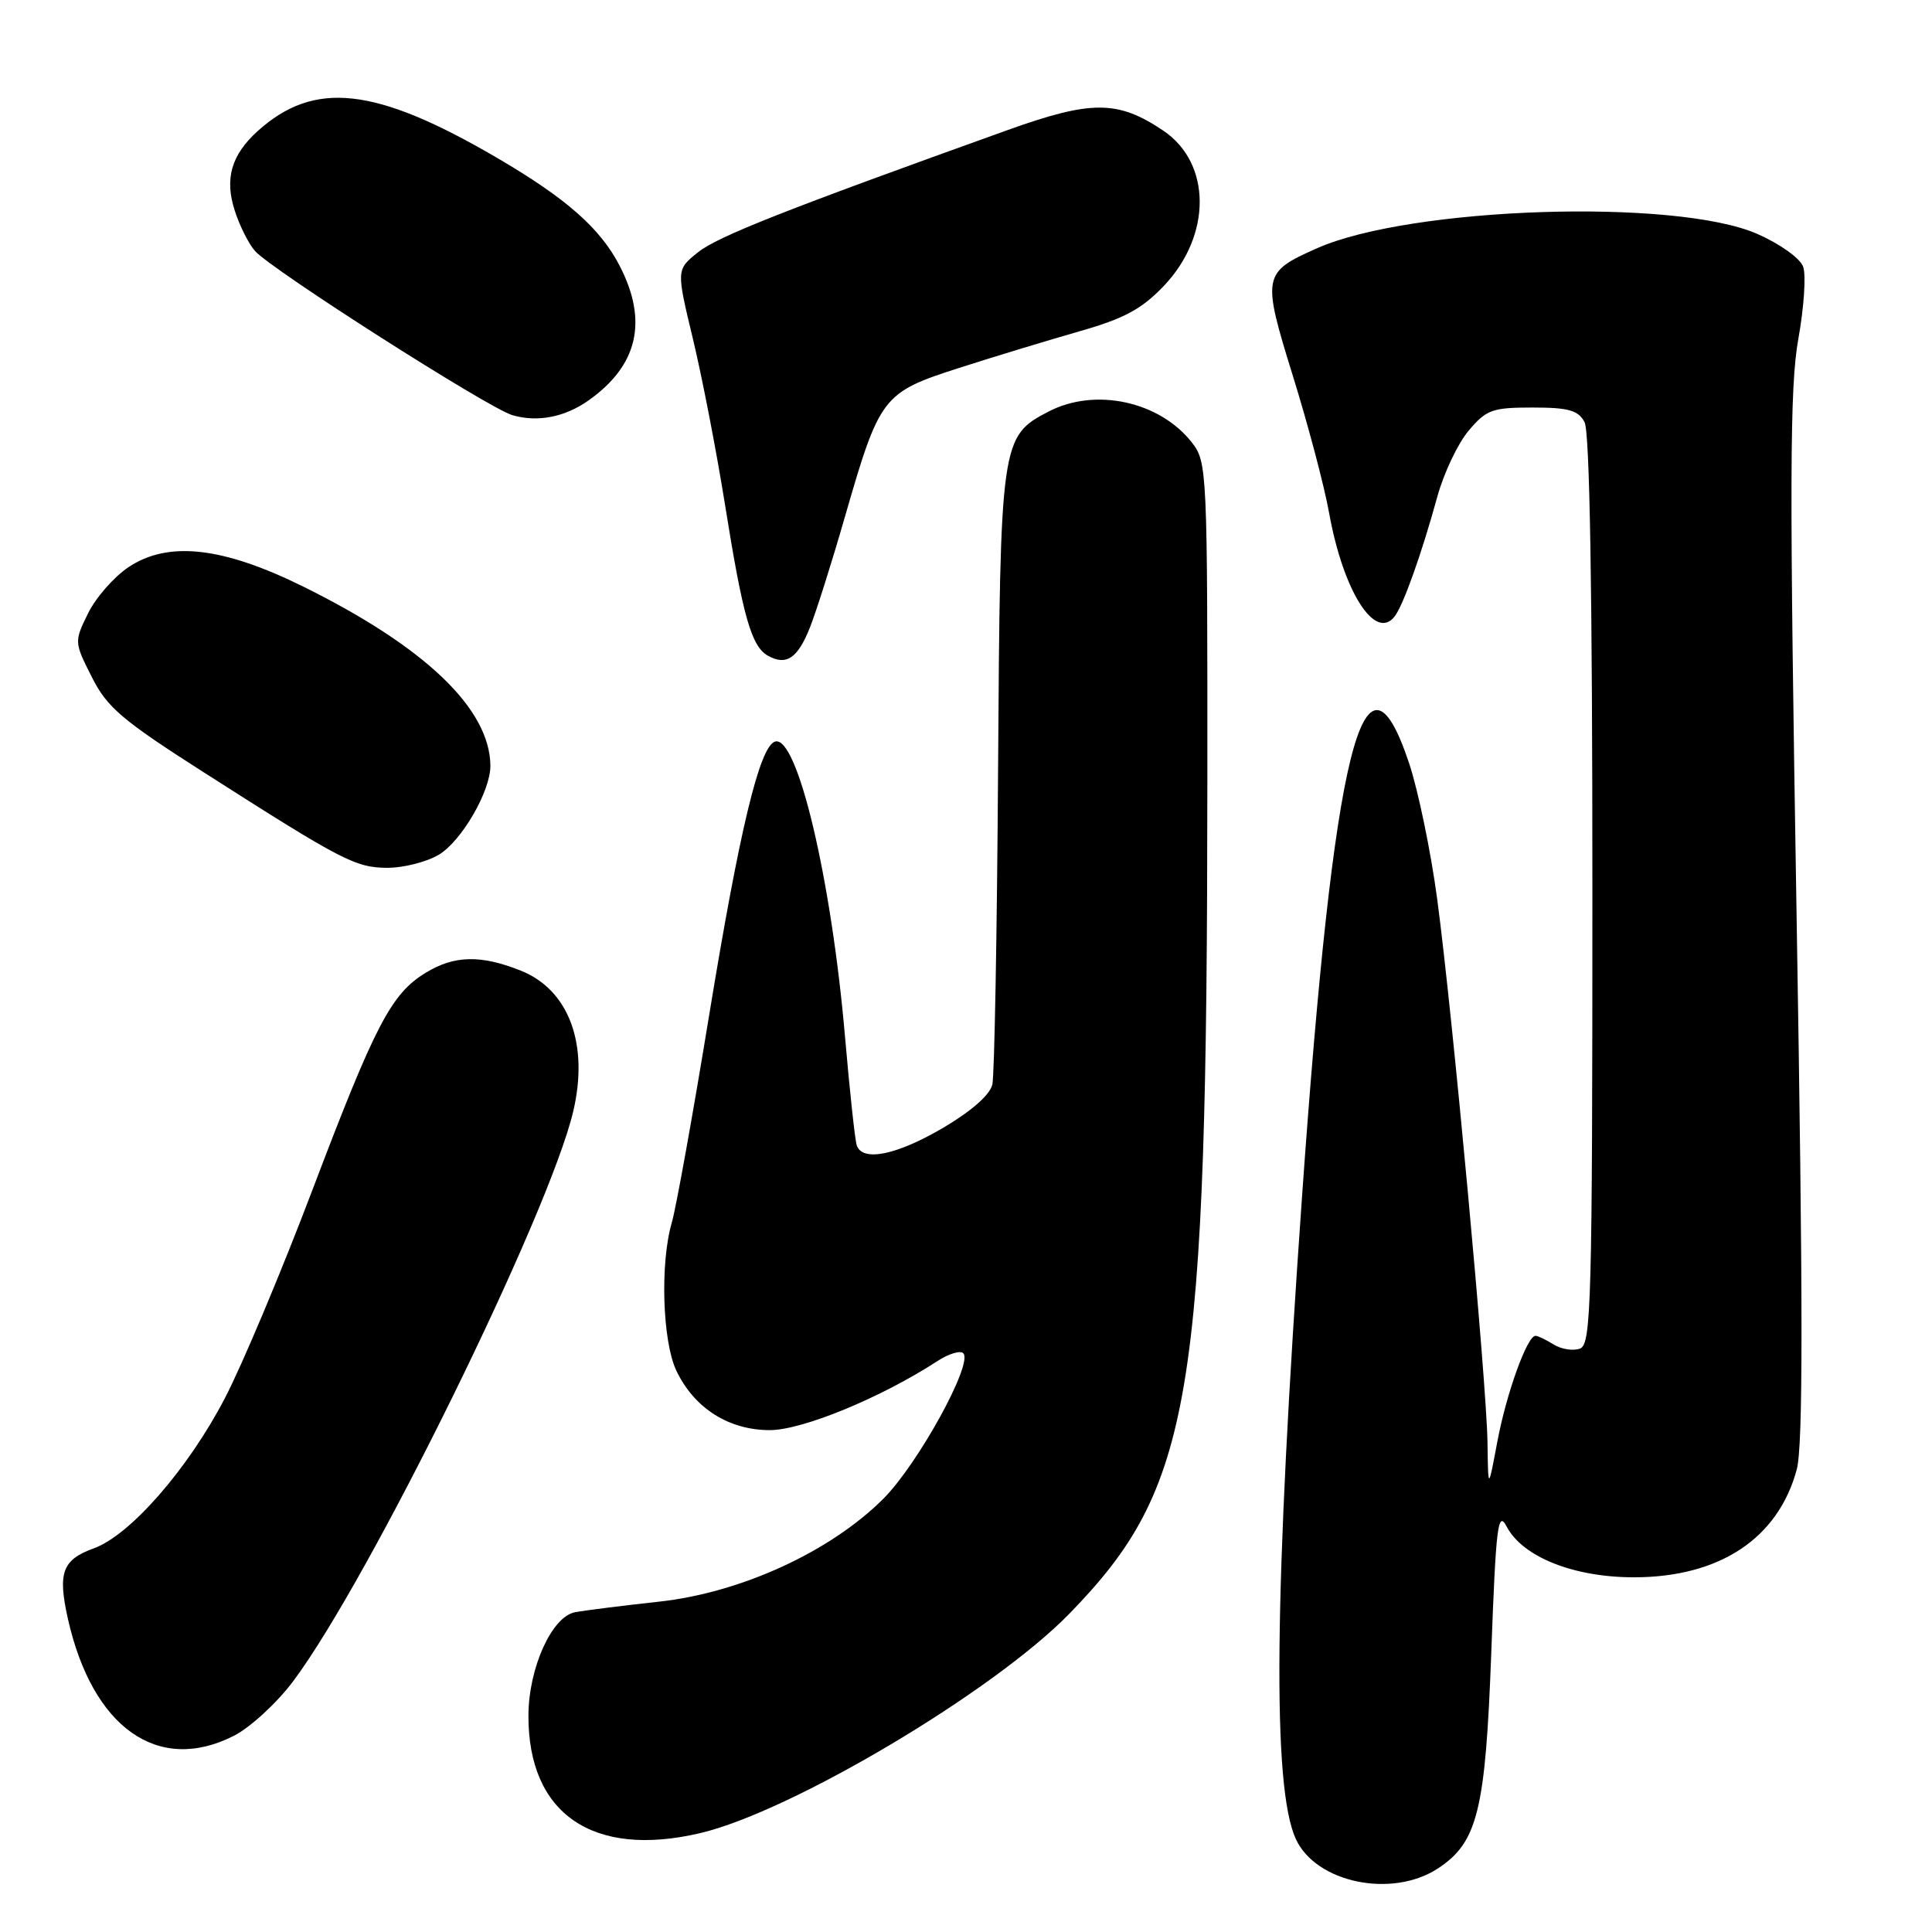 <?xml version="1.0" encoding="UTF-8" standalone="no"?>
<!DOCTYPE svg PUBLIC "-//W3C//DTD SVG 1.1//EN" "http://www.w3.org/Graphics/SVG/1.1/DTD/svg11.dtd" >
<svg xmlns="http://www.w3.org/2000/svg" xmlns:xlink="http://www.w3.org/1999/xlink" version="1.1" viewBox="0 0 256 256">
 <g >
 <path fill="currentColor"
d=" M 190.53 247.58 C 195.79 244.13 196.83 239.91 197.60 219.02 C 198.22 202.16 198.48 200.07 199.64 202.28 C 201.75 206.30 208.51 209.00 216.50 209.00 C 227.85 209.00 235.62 203.85 238.08 194.71 C 238.92 191.57 238.92 172.89 238.06 121.50 C 237.10 63.69 237.14 51.27 238.29 44.90 C 239.04 40.73 239.33 36.41 238.92 35.32 C 238.51 34.21 235.81 32.29 232.84 30.99 C 222.01 26.25 186.90 27.40 174.50 32.90 C 167.29 36.10 167.20 36.55 171.31 49.80 C 173.31 56.23 175.48 64.42 176.12 68.00 C 177.99 78.35 182.20 85.00 184.79 81.69 C 185.93 80.23 188.37 73.40 190.45 65.82 C 191.31 62.69 193.18 58.75 194.60 57.07 C 196.94 54.29 197.72 54.00 203.05 54.00 C 207.84 54.00 209.12 54.36 209.96 55.93 C 210.65 57.21 211.00 78.45 211.00 117.97 C 211.00 172.63 210.85 178.12 209.37 178.69 C 208.47 179.03 206.90 178.79 205.88 178.16 C 204.86 177.52 203.77 177.00 203.46 177.00 C 202.36 177.00 199.61 184.61 198.41 191.00 C 197.19 197.50 197.19 197.50 197.10 191.09 C 196.97 183.01 192.46 134.24 190.43 119.09 C 189.59 112.81 187.91 104.71 186.70 101.09 C 180.68 83.07 176.74 99.02 172.53 158.50 C 168.81 211.15 168.56 236.81 171.70 243.67 C 174.36 249.48 184.43 251.57 190.53 247.58 Z  M 92.81 242.89 C 104.91 240.03 131.64 224.14 141.69 213.83 C 158.00 197.09 159.94 185.41 159.98 103.88 C 160.00 62.17 159.96 61.21 157.91 58.61 C 153.63 53.17 145.13 51.33 138.97 54.52 C 132.61 57.81 132.53 58.38 132.25 102.00 C 132.11 123.72 131.77 142.49 131.49 143.71 C 131.17 145.08 128.70 147.25 124.94 149.46 C 118.76 153.08 114.26 153.98 113.52 151.75 C 113.29 151.06 112.60 144.65 111.98 137.50 C 110.17 116.44 105.63 97.29 102.68 98.27 C 100.64 98.95 97.99 109.99 93.97 134.50 C 91.81 147.70 89.58 160.07 89.02 161.99 C 87.45 167.36 87.77 177.72 89.62 181.62 C 91.98 186.58 96.56 189.50 102.00 189.50 C 106.33 189.50 116.78 185.19 124.21 180.35 C 125.70 179.38 127.25 178.91 127.64 179.31 C 128.98 180.65 121.65 193.98 117.05 198.59 C 110.04 205.60 98.18 211.05 87.31 212.23 C 82.46 212.76 77.46 213.39 76.19 213.63 C 73.12 214.21 70.05 221.01 70.02 227.28 C 69.96 240.36 78.57 246.25 92.81 242.89 Z  M 31.01 229.99 C 33.17 228.89 36.71 225.63 38.87 222.74 C 48.95 209.26 72.73 160.87 75.95 147.29 C 78.06 138.37 75.39 131.17 69.02 128.62 C 63.71 126.50 60.20 126.58 56.40 128.90 C 51.84 131.68 49.72 135.75 41.43 157.59 C 37.32 168.43 32.09 180.87 29.81 185.24 C 24.94 194.62 17.26 203.41 12.44 205.16 C 8.26 206.67 7.63 208.37 8.99 214.47 C 12.24 228.96 20.97 235.12 31.01 229.99 Z  M 58.12 113.27 C 61.15 111.48 65.02 104.81 64.98 101.43 C 64.89 93.92 56.37 85.75 40.31 77.79 C 29.52 72.44 22.28 71.63 17.00 75.17 C 15.07 76.47 12.67 79.22 11.66 81.29 C 9.83 85.02 9.83 85.09 12.16 89.70 C 14.19 93.74 16.14 95.40 27.00 102.34 C 45.38 114.08 47.10 114.97 51.35 114.99 C 53.46 114.99 56.51 114.22 58.12 113.27 Z  M 107.31 83.17 C 108.12 81.15 110.21 74.55 111.95 68.50 C 116.56 52.51 116.93 52.02 127.03 48.77 C 131.69 47.27 138.88 45.09 143.00 43.91 C 148.94 42.22 151.27 40.97 154.20 37.90 C 160.58 31.21 160.55 21.62 154.14 17.31 C 148.12 13.26 144.63 13.25 133.50 17.24 C 104.04 27.81 95.12 31.33 92.50 33.42 C 89.61 35.73 89.61 35.73 91.81 44.88 C 93.02 49.91 94.93 59.76 96.05 66.77 C 98.43 81.68 99.56 85.66 101.76 86.89 C 104.19 88.24 105.69 87.24 107.31 83.17 Z  M 77.94 53.09 C 84.49 48.48 85.89 42.62 82.16 35.32 C 79.59 30.28 75.09 26.31 65.80 20.88 C 49.73 11.50 41.65 10.60 34.14 17.37 C 30.66 20.52 29.74 23.67 31.10 27.89 C 31.73 29.88 32.94 32.29 33.78 33.25 C 35.93 35.71 64.73 54.09 67.89 55.01 C 71.19 55.98 74.81 55.29 77.94 53.09 Z "/>
</g>
</svg>